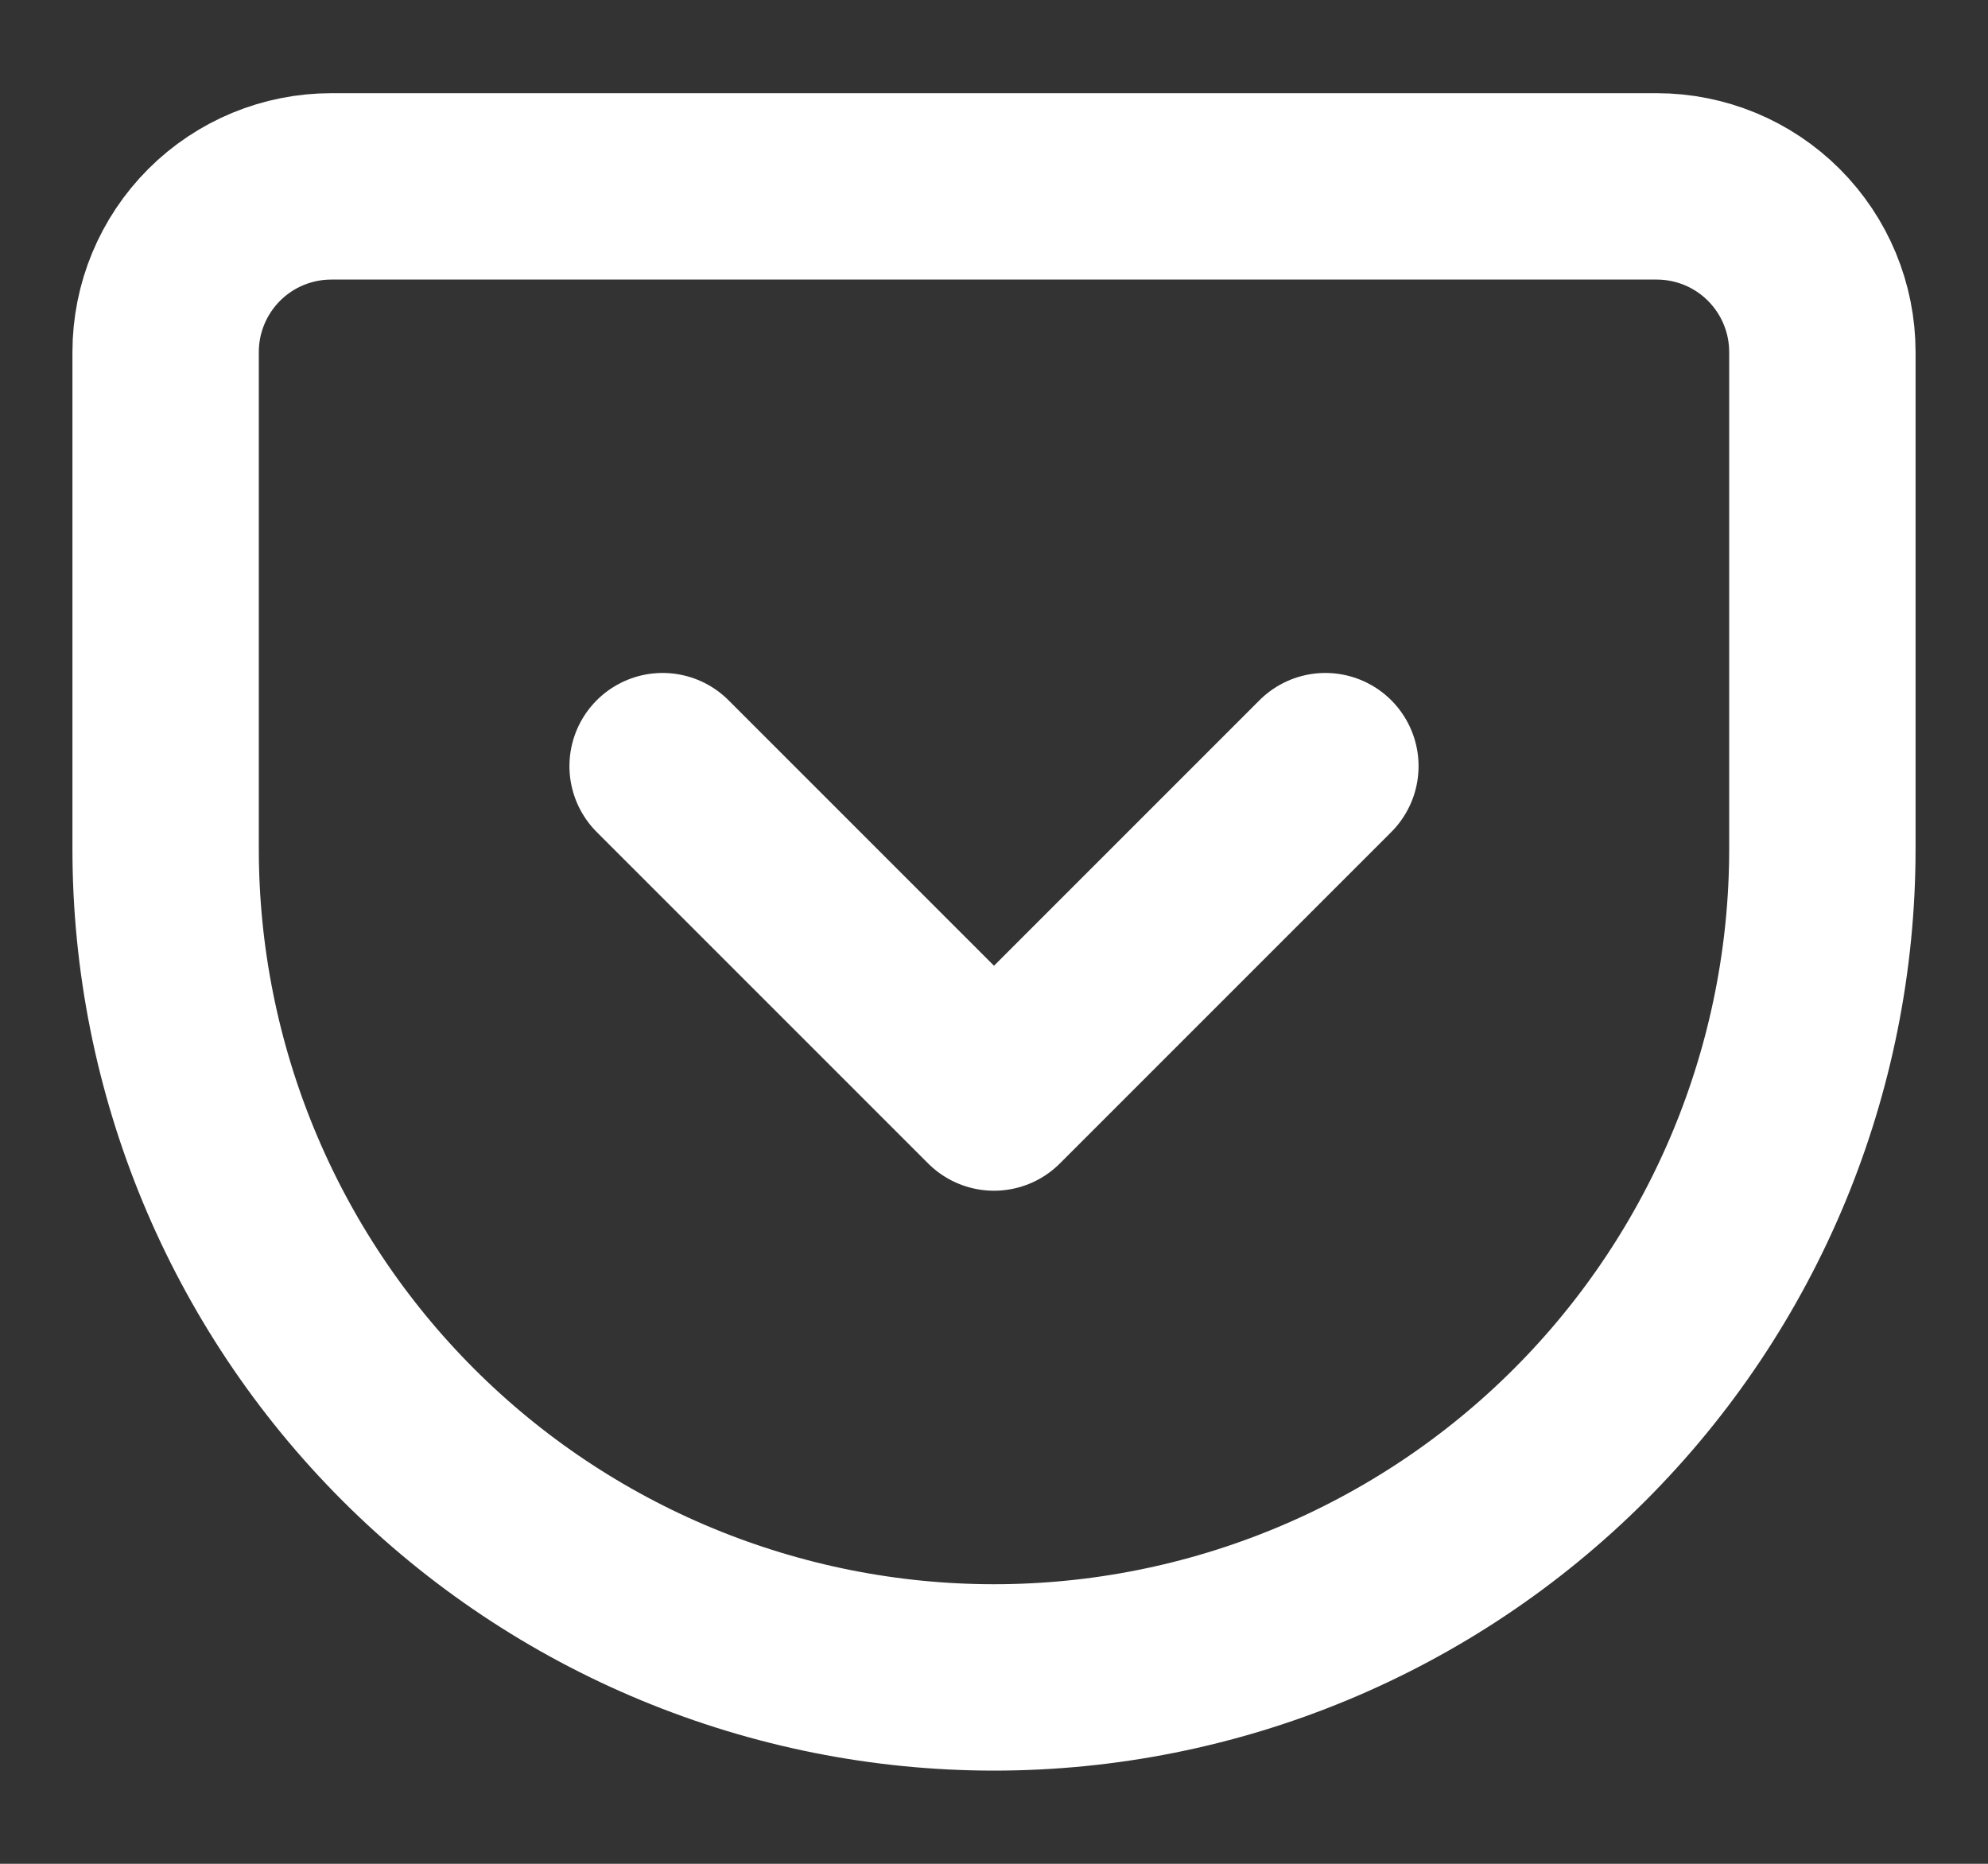 <svg width="16" height="15" viewBox="0 0 16 15" fill="none" xmlns="http://www.w3.org/2000/svg">
<rect x="0" y="0" width="16" height="15" fill="#333333" stroke="none"/>
<path d="M5.333 6.166L8 8.833L10.667 6.166M2.667 1.5H13.333C13.687 1.5 14.026 1.64 14.276 1.89C14.526 2.14 14.667 2.479 14.667 2.833V6.833C14.667 8.601 13.964 10.297 12.714 11.547C11.464 12.797 9.768 13.5 8 13.5C7.125 13.5 6.258 13.327 5.449 12.992C4.64 12.657 3.905 12.166 3.286 11.547C2.036 10.297 1.333 8.601 1.333 6.833V2.833C1.333 2.479 1.474 2.14 1.724 1.89C1.974 1.64 2.313 1.5 2.667 1.5Z" stroke="white" stroke-width="1.5" stroke-linecap="round" stroke-linejoin="round"/>
</svg>
